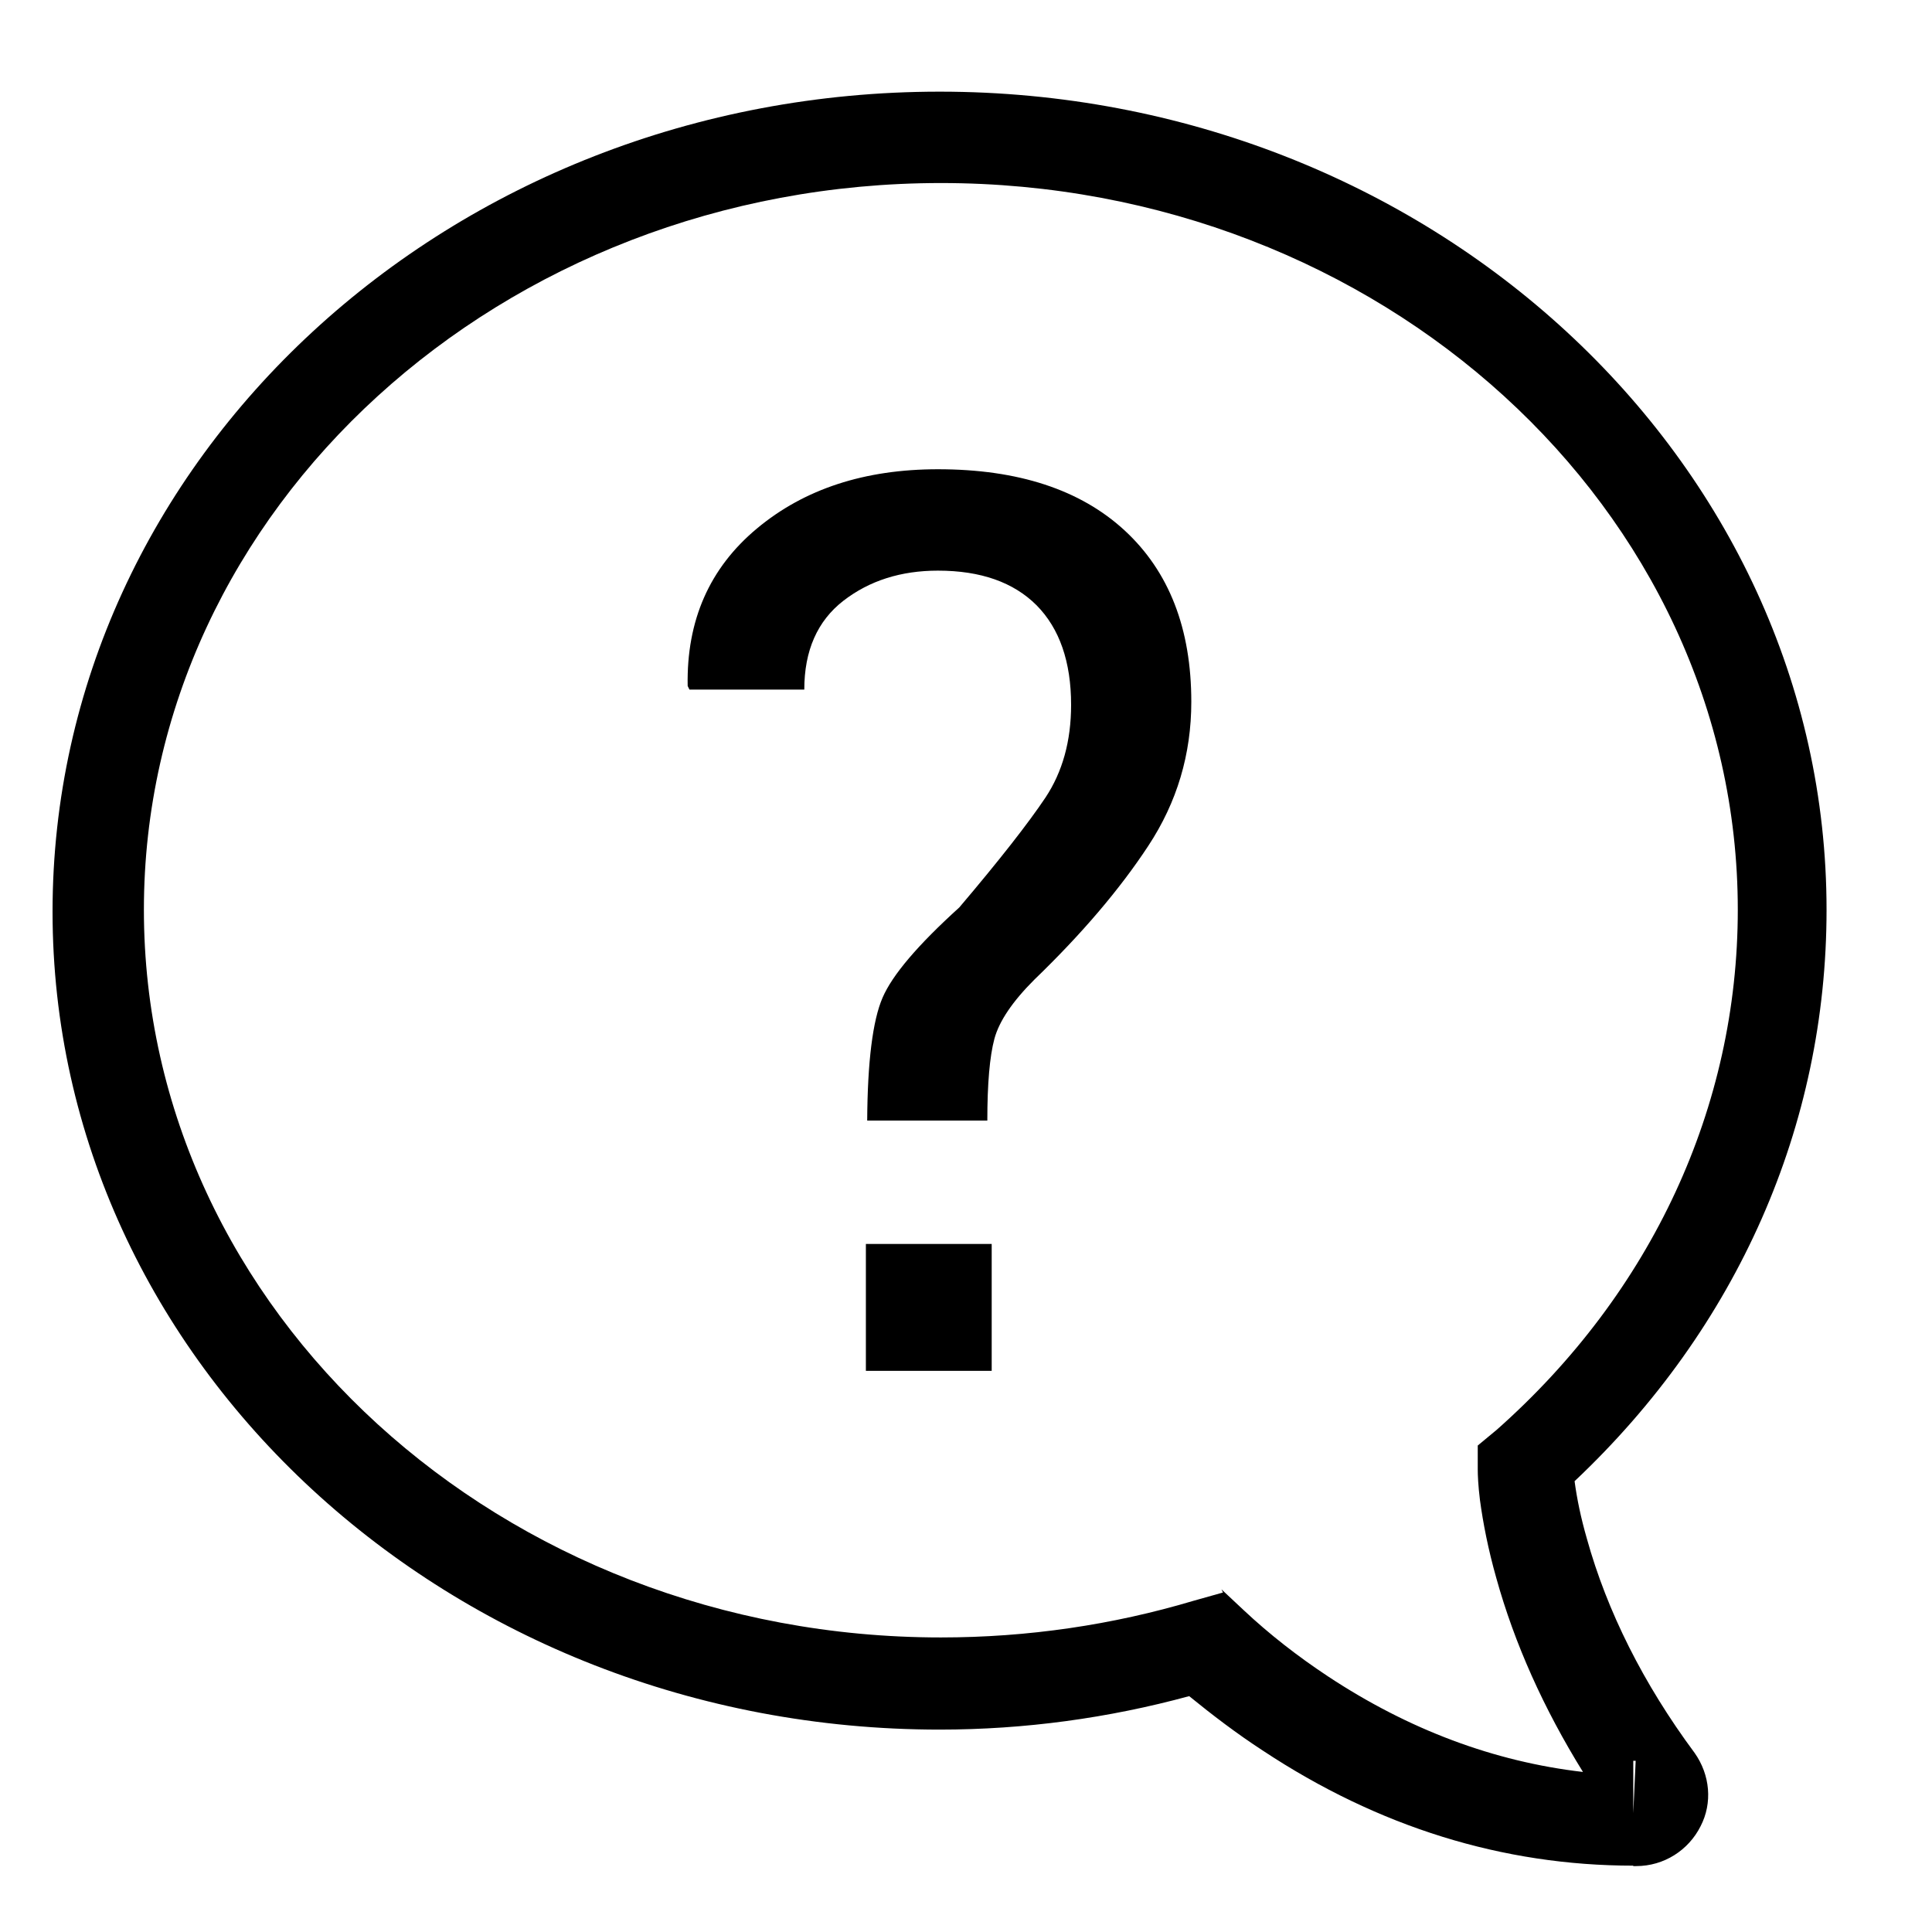 <?xml version="1.0" encoding="utf-8"?>
<!-- Generator: Adobe Illustrator 16.0.0, SVG Export Plug-In . SVG Version: 6.00 Build 0)  -->
<!DOCTYPE svg PUBLIC "-//W3C//DTD SVG 1.1//EN" "http://www.w3.org/Graphics/SVG/1.1/DTD/svg11.dtd">
<svg version="1.1" id="Layer_1" xmlns="http://www.w3.org/2000/svg" xmlns:xlink="http://www.w3.org/1999/xlink" x="0px" y="0px"
	 width="50px" height="50px" viewBox="0 0 50 50" enable-background="new 0 0 50 50" xml:space="preserve">
<g>
	<path d="M22.443,28.999c0.009-1.528,0.143-2.586,0.396-3.175c0.252-0.59,0.916-1.369,1.987-2.339
		c1.045-1.231,1.786-2.18,2.23-2.843c0.441-0.665,0.664-1.463,0.664-2.399c0-1.117-0.3-1.977-0.892-2.577
		c-0.596-0.597-1.447-0.898-2.554-0.898c-0.956,0-1.773,0.258-2.449,0.781c-0.672,0.523-1.01,1.288-1.01,2.298h-2.972l-0.046-0.094
		c-0.032-1.696,0.566-3.054,1.793-4.076c1.226-1.023,2.788-1.533,4.684-1.533c2.074,0,3.687,0.528,4.833,1.585
		c1.148,1.061,1.724,2.538,1.724,4.433c0,1.36-0.37,2.601-1.114,3.73c-0.742,1.129-1.726,2.282-2.947,3.46
		c-0.569,0.568-0.913,1.079-1.035,1.533c-0.121,0.452-0.183,1.157-0.183,2.115h-3.109V28.999z M25.665,35.478h-3.256v-3.284h3.256
		V35.478z"/>
</g>
<path d="M42.269,48.283c-3.377,0-6.603-1.003-9.586-2.977c-0.674-0.438-1.31-0.924-1.907-1.41c-2.09,0.569-4.261,0.866-6.458,0.866
	c-12.673,0-22.958-9.498-22.958-21.167C1.361,11.872,11.648,2.372,24.319,2.372c12.652,0,22.952,9.5,22.952,21.174
	c0,5.585-2.306,10.812-6.521,14.787c0.062,0.46,0.162,0.946,0.32,1.494c0.521,1.871,1.457,3.745,2.785,5.536
	c0.405,0.571,0.467,1.301,0.156,1.899c-0.313,0.624-0.949,1.032-1.665,1.032h-0.078V48.283z M42.269,45.569v1.356l0.062-1.356
	H42.269z M31.611,41.132l0.581,0.544c0.652,0.612,1.385,1.185,2.174,1.707c2.089,1.38,4.302,2.209,6.601,2.475
	c-1.018-1.643-1.771-3.321-2.242-5.016c-0.212-0.748-0.344-1.429-0.424-2.022c-0.047-0.379-0.057-0.651-0.057-0.786v-0.624
	l0.49-0.406c4.015-3.556,6.24-8.357,6.24-13.46c0-10.367-9.252-18.807-20.623-18.807c-11.372,0-20.627,8.44-20.627,18.807
	c0,10.393,9.255,18.833,20.627,18.833c2.249,0,4.447-0.325,6.539-0.949l0.761-0.214L31.611,41.132z"/>
</svg>
